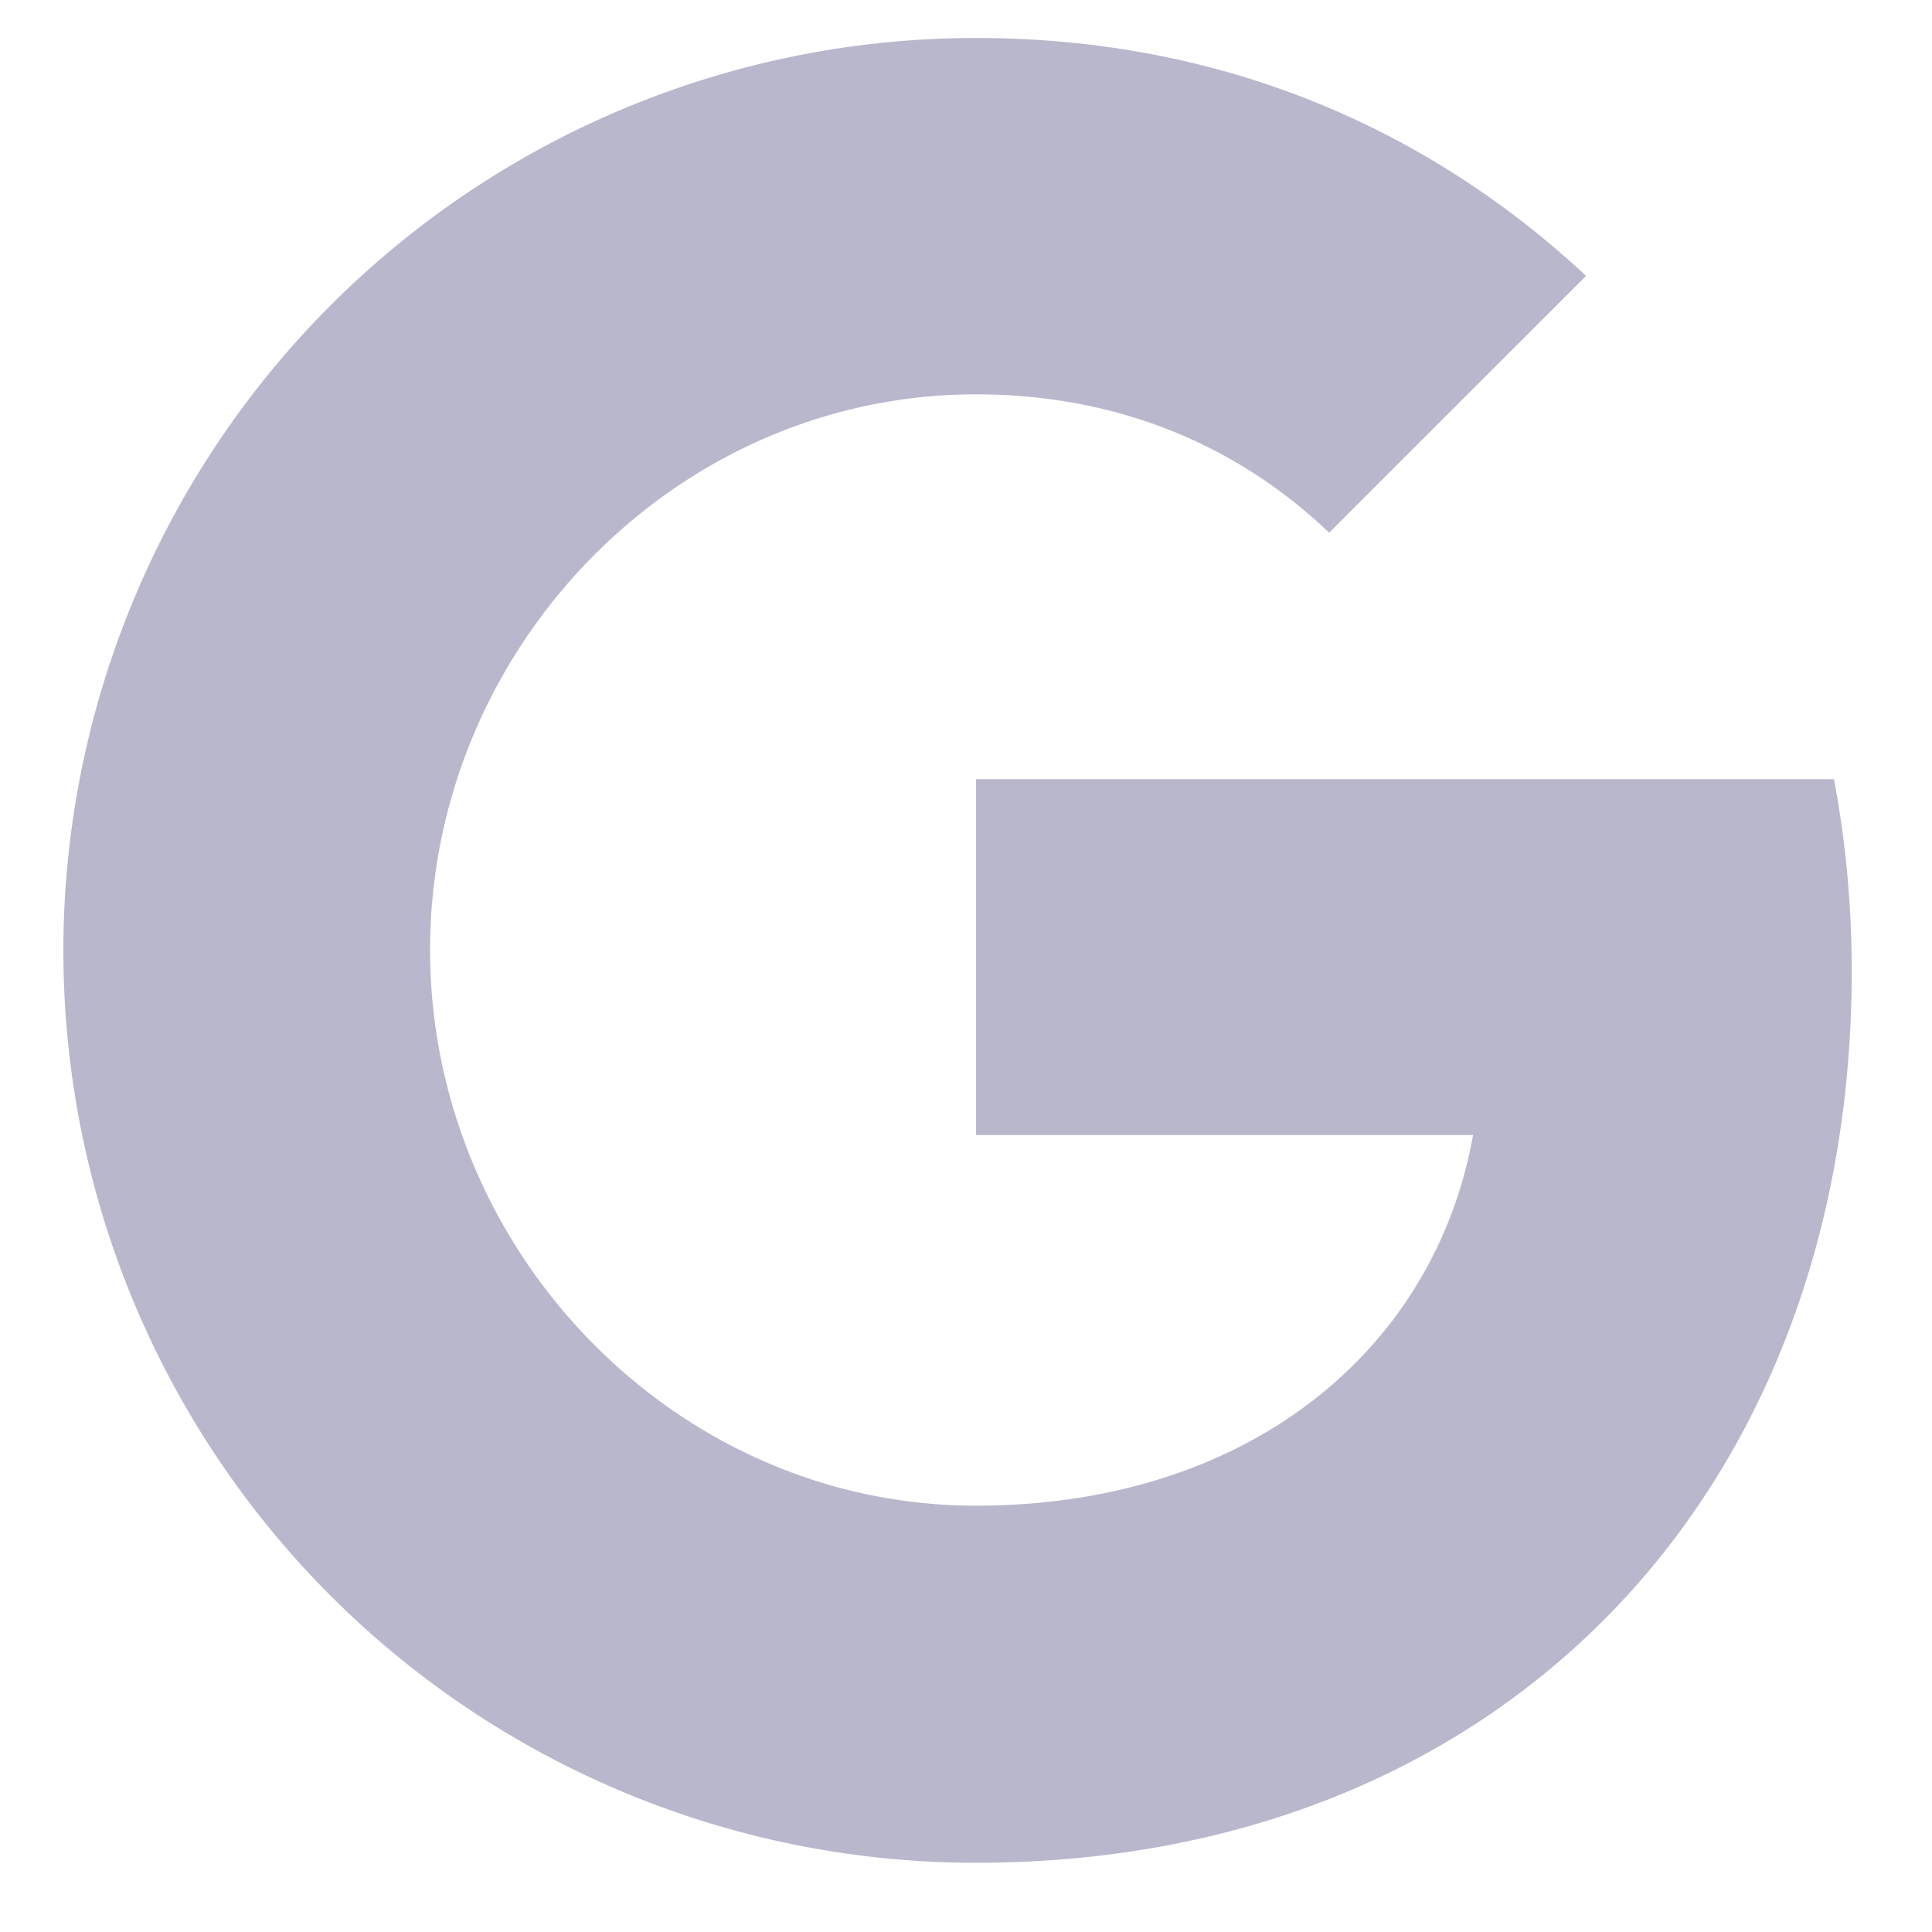 <svg width="18" height="18" fill="none" xmlns="http://www.w3.org/2000/svg"><path d="M17.087 7.26c.107.57.165 1.164.165 1.785 0 4.856-3.25 8.31-8.16 8.31A8.497 8.497 0 011.24 5.6 8.497 8.497 0 019.093.354c2.295 0 4.212.845 5.684 2.216L12.38 4.966V4.96c-.892-.85-2.024-1.286-3.288-1.286-2.805 0-5.085 2.37-5.085 5.175 0 2.804 2.28 5.179 5.085 5.179 2.544 0 4.276-1.455 4.632-3.453H9.093V7.26h7.995z" fill="#B8B7CC"/></svg>